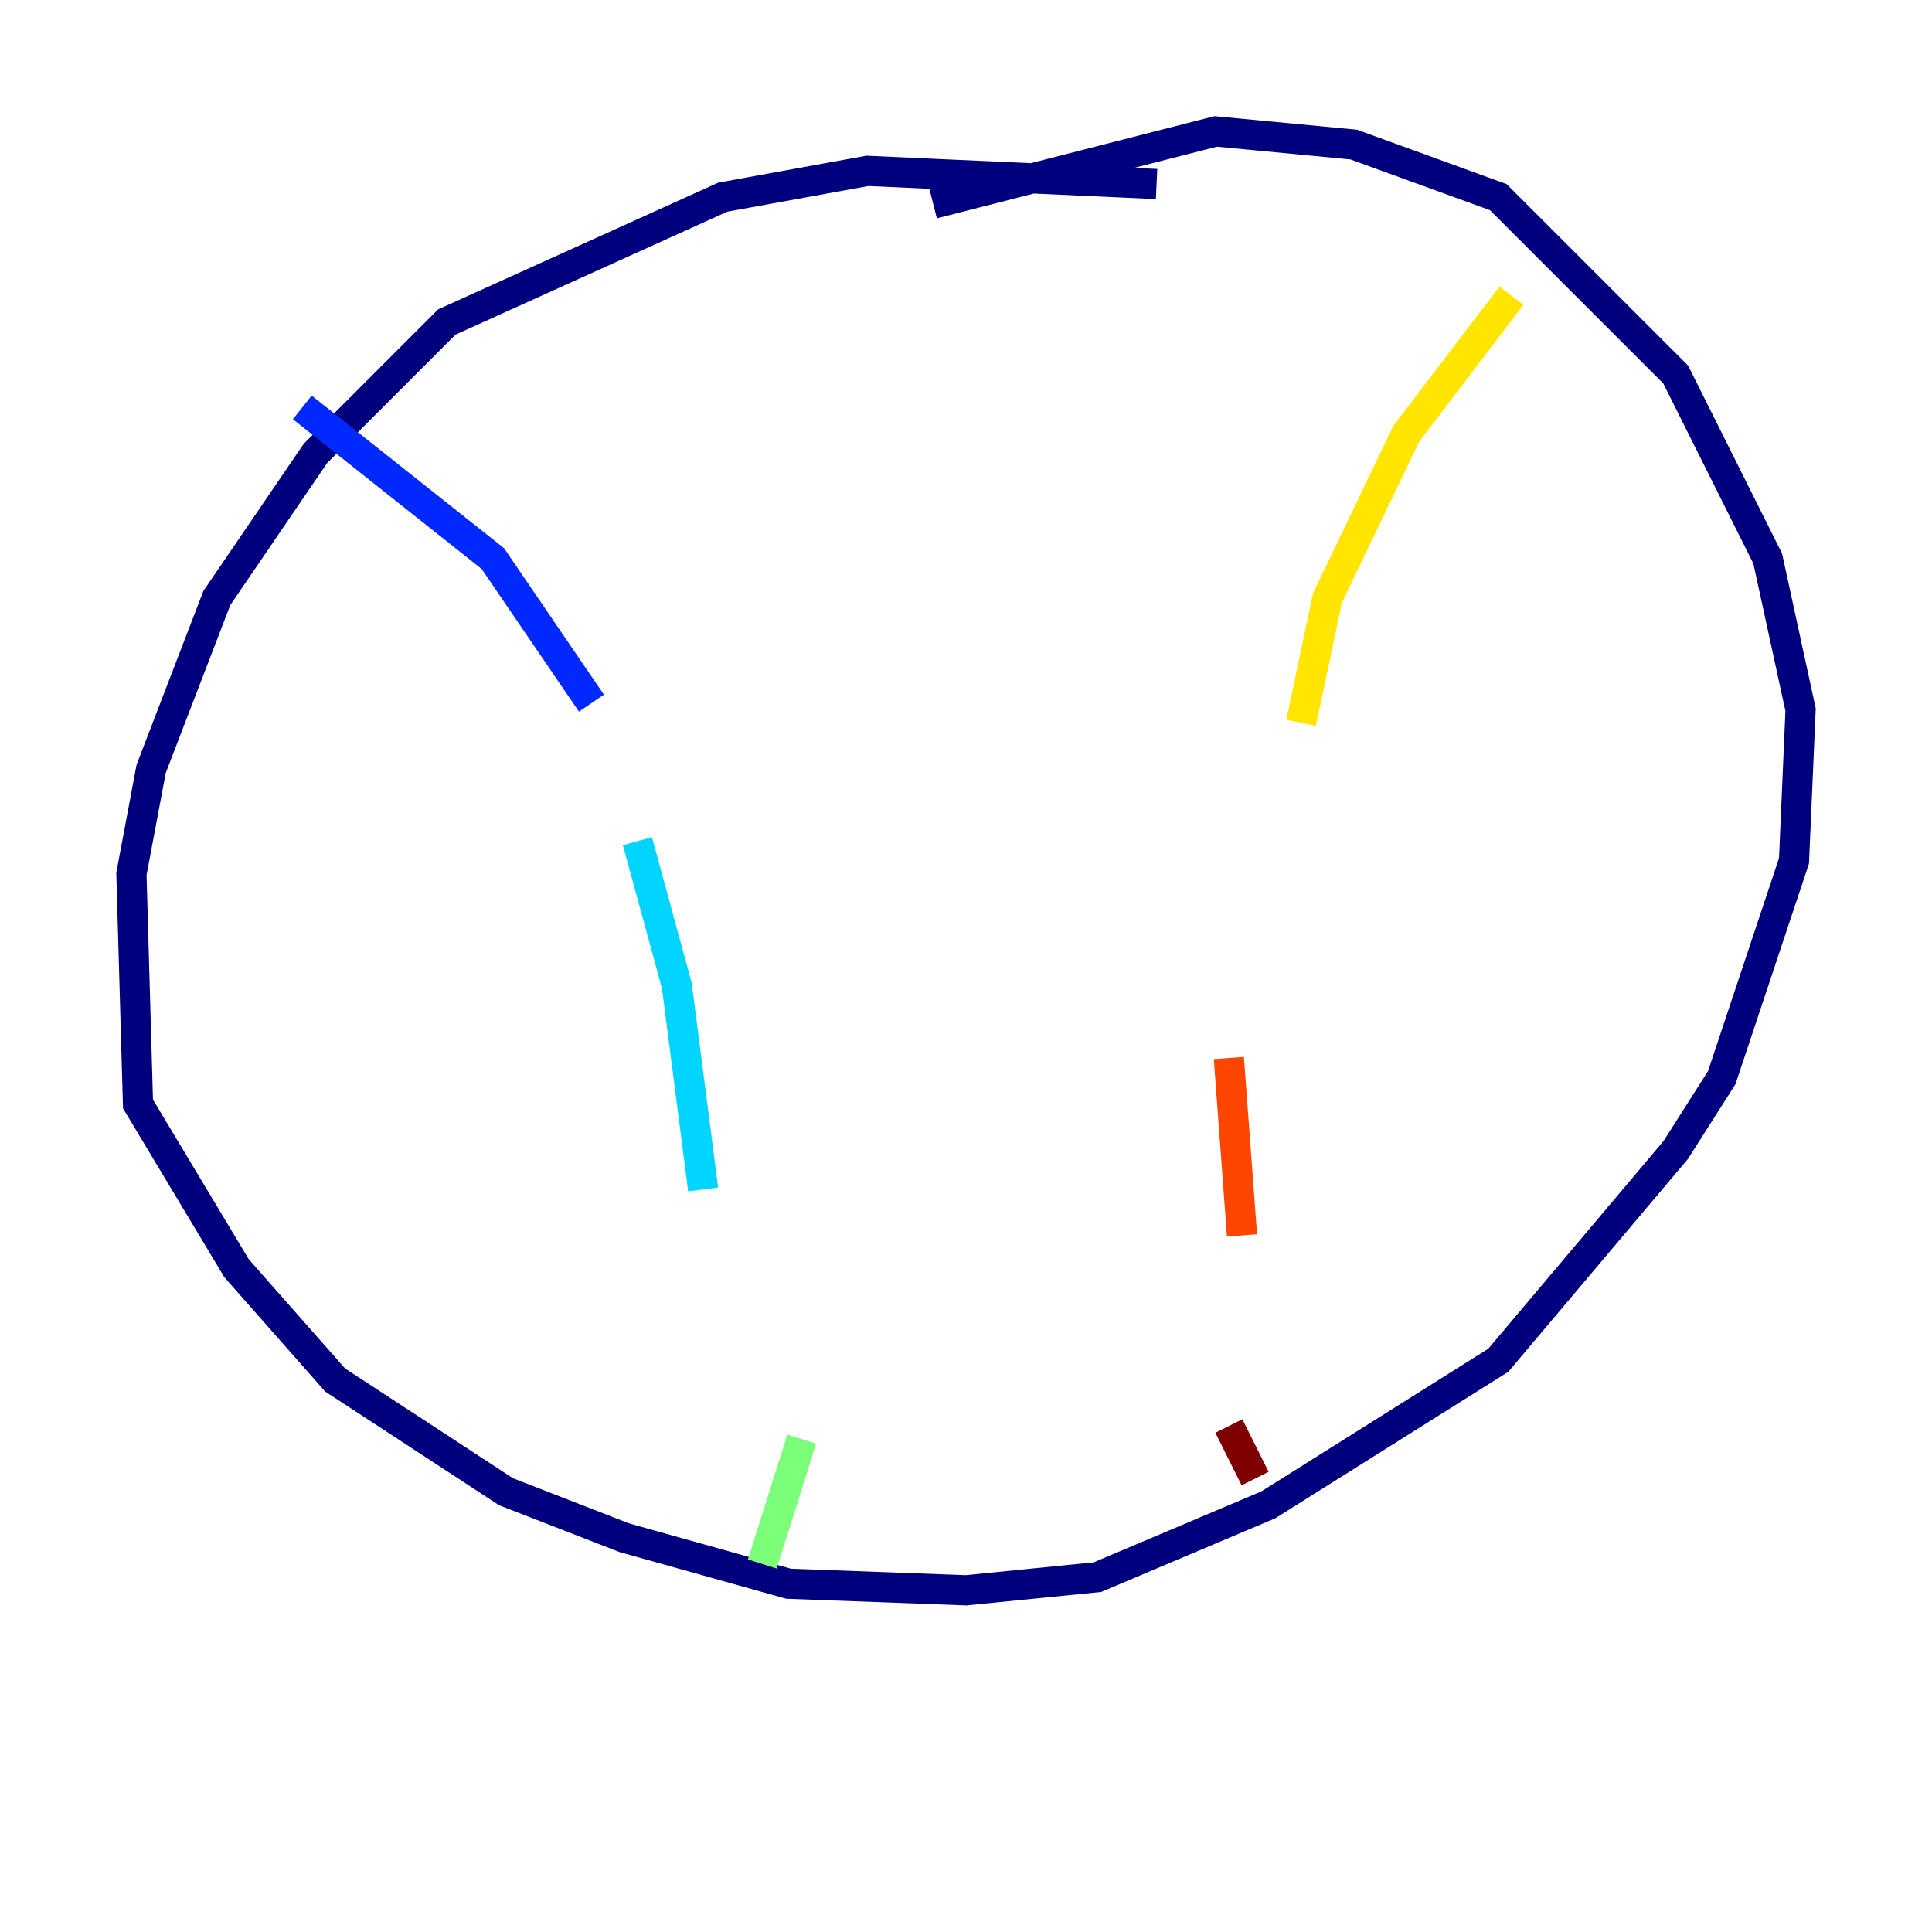 <?xml version="1.0" encoding="utf-8" ?>
<svg baseProfile="tiny" height="128" version="1.2" viewBox="0,0,128,128" width="128" xmlns="http://www.w3.org/2000/svg" xmlns:ev="http://www.w3.org/2001/xml-events" xmlns:xlink="http://www.w3.org/1999/xlink"><defs /><polyline fill="none" points="76.626,12.191 57.469,11.32 47.891,13.061 29.605,21.333 20.898,30.041 14.367,39.619 10.014,50.939 8.707,57.905 9.143,73.143 15.674,84.027 22.204,91.429 33.524,98.83 41.361,101.878 52.245,104.925 64.0,105.361 72.707,104.49 84.027,99.701 99.265,90.122 111.02,76.191 114.068,71.401 118.857,57.034 119.293,47.02 117.116,37.007 111.02,24.816 99.265,13.061 89.687,9.578 80.544,8.707 61.823,13.497" stroke="#00007f" stroke-width="2" /><polyline fill="none" points="20.027,26.993 32.653,37.007 39.184,46.585" stroke="#0028ff" stroke-width="2" /><polyline fill="none" points="42.231,55.728 44.843,65.306 46.585,78.803" stroke="#00d4ff" stroke-width="2" /><polyline fill="none" points="53.116,95.347 50.503,103.619" stroke="#7cff79" stroke-width="2" /><polyline fill="none" points="100.136,19.592 93.17,28.735 87.946,39.619 86.204,47.891" stroke="#ffe500" stroke-width="2" /><polyline fill="none" points="81.415,70.095 82.286,81.85" stroke="#ff4600" stroke-width="2" /><polyline fill="none" points="81.415,94.476 83.156,97.959" stroke="#7f0000" stroke-width="2" /></svg>